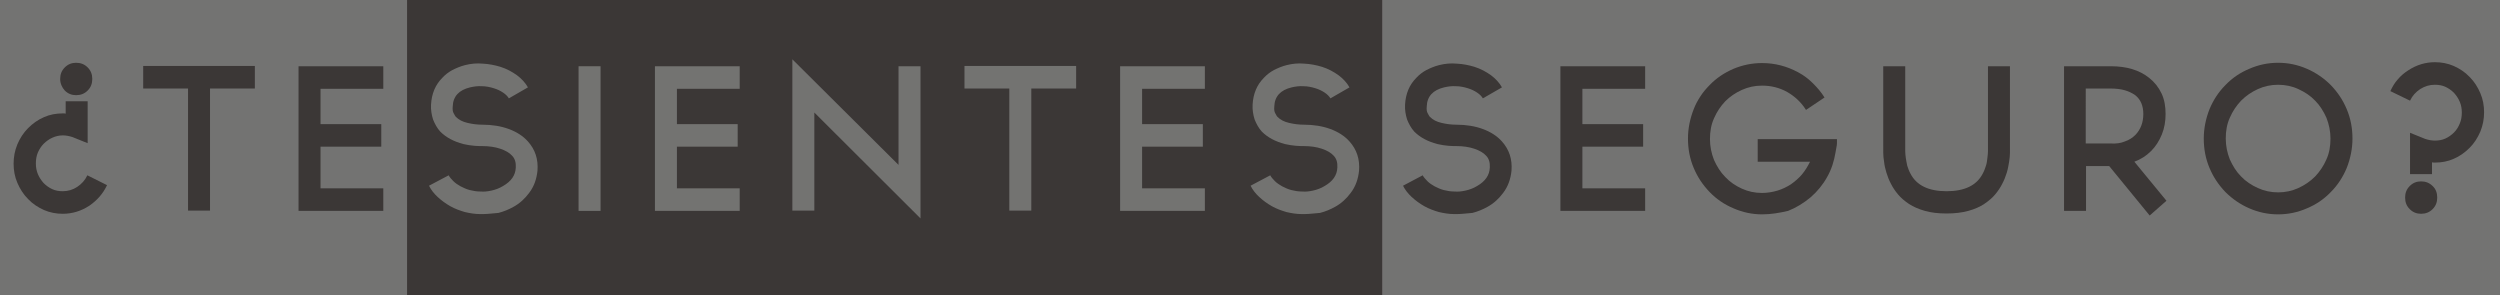 <?xml version="1.0" encoding="utf-8"?>
<!-- Generator: Adobe Illustrator 20.0.0, SVG Export Plug-In . SVG Version: 6.00 Build 0)  -->
<svg version="1.1" id="Layer_1" xmlns="http://www.w3.org/2000/svg" xmlns:xlink="http://www.w3.org/1999/xlink" x="0px" y="0px"
	 viewBox="0 0 864.2 102" style="enable-background:new 0 0 864.2 102;" xml:space="preserve">
<style type="text/css">
	.st0{fill:#737372;}
	.st1{fill:#3B3736;}
	.st2{fill:#737371;}
</style>
<rect y="0" class="st0" width="140.7" height="102"/>
<rect x="140.7" y="0" class="st1" width="337.3" height="102"/>
<rect x="478" y="0" class="st0" width="386.2" height="102"/>
<g>
	<path class="st1" d="M30.3,35v14.5l-5.2-2.1c-1.2-0.4-2.3-0.6-3.4-0.6c-1.3,0-2.5,0.3-3.6,0.8c-1.1,0.5-2.1,1.2-3,2.1
		c-0.9,0.9-1.5,1.9-2,3c-0.5,1.2-0.7,2.4-0.7,3.8c0,1.3,0.2,2.5,0.7,3.7c0.5,1.2,1.2,2.2,2,3.1c0.9,0.9,1.9,1.6,3,2.1
		c1.1,0.5,2.3,0.7,3.6,0.7c1.8,0,3.5-0.5,5-1.5c1.5-1,2.7-2.3,3.5-4l6.8,3.4c-1.4,3-3.5,5.3-6.1,7.1c-2.9,1.9-6,2.8-9.2,2.8
		c-2.3,0-4.4-0.4-6.5-1.3c-2-0.9-3.9-2.1-5.5-3.8c-1.6-1.6-2.8-3.5-3.7-5.6c-0.9-2.1-1.3-4.3-1.3-6.6c0-2.3,0.4-4.5,1.3-6.7
		c0.9-2.1,2.1-4,3.7-5.6c1.6-1.6,3.4-2.9,5.5-3.8c2-0.9,4.2-1.3,6.5-1.3c0.5,0,0.8,0,1,0.1V35H30.3z M20.8,27.3c0-1.6,0.5-2.9,1.6-4
		c1.1-1.1,2.4-1.6,3.9-1.6c1.6,0,2.9,0.5,4,1.6c1.1,1.1,1.6,2.4,1.6,4c0,1.6-0.5,2.9-1.6,4c-1.1,1.1-2.4,1.6-4,1.6
		c-1.5,0-2.8-0.5-3.9-1.6C21.4,30.2,20.8,28.8,20.8,27.3z"/>
	<path class="st1" d="M88.1,30.6H72.6v42.2H65V30.6H49.5v-7.8h38.6V30.6z"/>
	<path class="st1" d="M110.8,30.6v12.3h21v7.8h-21v14.4h21.7v7.8h-29.3v-50h29.3v7.8H110.8z"/>
	<path class="st2" d="M167,74h-1.1c-1.7,0-3.5-0.3-5.2-0.7c-1.7-0.5-3.4-1.1-5-2c-1.6-0.9-3.1-2-4.4-3.2c-1.3-1.2-2.3-2.5-3-3.9
		l6.8-3.6c0.3,0.6,0.9,1.3,1.6,2c0.7,0.7,1.6,1.3,2.5,1.8c1,0.5,2,1,3.2,1.3c1.2,0.3,2.4,0.5,3.6,0.5h0.1h0.1c1,0.1,2.2,0,3.6-0.3
		c1.4-0.3,2.8-0.8,4.1-1.6c2.8-1.6,4.3-3.7,4.4-6.4c0.1-1.7-0.3-3.1-1.3-4.1c-0.9-1-2.3-1.8-4.1-2.4c-1.8-0.6-3.9-0.9-6.1-0.9
		c-0.7,0-1.6,0-2.8-0.1c-1.2-0.1-2.5-0.3-3.8-0.6c-3.4-0.9-6-2.3-8-4.3c-1.1-1.2-1.9-2.7-2.5-4.2c-0.5-1.6-0.8-3.3-0.7-5.1
		c0.2-3.8,1.5-6.9,3.9-9.3c1-1.1,2.2-2,3.5-2.7c1.4-0.7,2.8-1.3,4.4-1.7c2-0.5,4-0.7,6.1-0.5c2.1,0.1,4.1,0.5,6.1,1.1
		c2.2,0.7,4,1.7,5.7,2.9c1.6,1.2,2.9,2.6,3.8,4.2l-6.6,3.8c-0.4-0.7-1.1-1.4-2-2c-0.9-0.6-1.9-1.1-3.2-1.5c-1.3-0.4-2.7-0.7-4.1-0.7
		c-1.4-0.1-2.8,0.1-4.1,0.4c-3.8,0.9-5.9,3.1-6,6.6c-0.1,1,0,1.8,0.3,2.3c0.3,0.5,0.5,1,0.8,1.3c1,1,2.3,1.7,4.1,2.1
		c1.7,0.4,3.4,0.6,5,0.6c3.4,0,6.5,0.5,9.2,1.5c2.7,1,4.9,2.4,6.6,4.3c2.5,2.8,3.6,6.1,3.3,10.1c-0.3,2.9-1.2,5.5-2.9,7.7
		c-1.4,1.9-3.2,3.6-5.4,4.8c-1.6,0.9-3.3,1.6-5.2,2.1C170.6,73.7,168.8,74,167,74z"/>
	<path class="st2" d="M200,72.9v-50h7.6v50H200z"/>
	<path class="st2" d="M234,30.6v12.3h21v7.8h-21v14.4h21.7v7.8h-29.3v-50h29.3v7.8H234z"/>
	<path class="st2" d="M281.5,38.9v33.9h-7.6V20.5l36.7,36.5V22.9h7.6v52.6L281.5,38.9z"/>
	<path class="st2" d="M372,30.6h-15.5v42.2h-7.6V30.6h-15.5v-7.8H372V30.6z"/>
	<path class="st2" d="M394.8,30.6v12.3h21v7.8h-21v14.4h21.7v7.8h-29.3v-50h29.3v7.8H394.8z"/>
	<path class="st2" d="M451,74h-1.1c-1.7,0-3.5-0.3-5.2-0.7c-1.7-0.5-3.4-1.1-5-2c-1.6-0.9-3.1-2-4.4-3.2c-1.3-1.2-2.3-2.5-3-3.9
		l6.8-3.6c0.3,0.6,0.9,1.3,1.6,2c0.7,0.7,1.6,1.3,2.5,1.8c1,0.5,2,1,3.2,1.3c1.2,0.3,2.4,0.5,3.6,0.5h0.1h0.1c1,0.1,2.2,0,3.6-0.3
		c1.4-0.3,2.8-0.8,4.1-1.6c2.8-1.6,4.3-3.7,4.4-6.4c0.1-1.7-0.3-3.1-1.3-4.1c-0.9-1-2.3-1.8-4.1-2.4c-1.8-0.6-3.9-0.9-6.1-0.9
		c-0.7,0-1.6,0-2.8-0.1c-1.2-0.1-2.5-0.3-3.8-0.6c-3.4-0.9-6-2.3-8-4.3c-1.1-1.2-1.9-2.7-2.5-4.2c-0.5-1.6-0.8-3.3-0.7-5.1
		c0.2-3.8,1.5-6.9,3.9-9.3c1-1.1,2.2-2,3.5-2.7c1.4-0.7,2.8-1.3,4.4-1.7c2-0.5,4-0.7,6.1-0.5c2.1,0.1,4.1,0.5,6.1,1.1
		c2.2,0.7,4,1.7,5.7,2.9c1.6,1.2,2.9,2.6,3.8,4.2l-6.6,3.8c-0.4-0.7-1.1-1.4-2-2c-0.9-0.6-1.9-1.1-3.2-1.5c-1.3-0.4-2.7-0.7-4.1-0.7
		c-1.4-0.1-2.8,0.1-4.1,0.4c-3.8,0.9-5.9,3.1-6,6.6c-0.1,1,0,1.8,0.3,2.3c0.3,0.5,0.5,1,0.8,1.3c1,1,2.3,1.7,4.1,2.1
		c1.7,0.4,3.4,0.6,5,0.6c3.4,0,6.5,0.5,9.2,1.5c2.7,1,4.9,2.4,6.6,4.3c2.5,2.8,3.6,6.1,3.3,10.1c-0.3,2.9-1.2,5.5-2.9,7.7
		c-1.4,1.9-3.2,3.6-5.4,4.8c-1.6,0.9-3.3,1.6-5.2,2.1C454.6,73.7,452.7,74,451,74z"/>
	<path class="st1" d="M503.7,74h-1.1c-1.7,0-3.5-0.3-5.2-0.7c-1.7-0.5-3.4-1.1-5-2c-1.6-0.9-3.1-2-4.4-3.2c-1.3-1.2-2.3-2.5-3-3.9
		l6.8-3.6c0.3,0.6,0.9,1.3,1.6,2c0.7,0.7,1.6,1.3,2.5,1.8c1,0.5,2,1,3.2,1.3c1.2,0.3,2.4,0.5,3.6,0.5h0.1h0.1c1,0.1,2.2,0,3.6-0.3
		c1.4-0.3,2.8-0.8,4.1-1.6c2.8-1.6,4.3-3.7,4.4-6.4c0.1-1.7-0.3-3.1-1.3-4.1c-0.9-1-2.3-1.8-4.1-2.4c-1.8-0.6-3.9-0.9-6.1-0.9
		c-0.7,0-1.6,0-2.8-0.1c-1.2-0.1-2.5-0.3-3.8-0.6c-3.4-0.9-6-2.3-8-4.3c-1.1-1.2-1.9-2.7-2.5-4.2c-0.5-1.6-0.8-3.3-0.7-5.1
		c0.2-3.8,1.5-6.9,3.9-9.3c1-1.1,2.2-2,3.5-2.7c1.4-0.7,2.8-1.3,4.4-1.7c2-0.5,4-0.7,6.1-0.5c2.1,0.1,4.1,0.5,6.1,1.1
		c2.2,0.7,4,1.7,5.7,2.9c1.6,1.2,2.9,2.6,3.8,4.2l-6.6,3.8c-0.4-0.7-1.1-1.4-2-2c-0.9-0.6-1.9-1.1-3.2-1.5c-1.3-0.4-2.7-0.7-4.1-0.7
		c-1.4-0.1-2.8,0.1-4.1,0.4c-3.8,0.9-5.9,3.1-6,6.6c-0.1,1,0,1.8,0.3,2.3c0.3,0.5,0.5,1,0.8,1.3c1,1,2.3,1.7,4.1,2.1
		c1.7,0.4,3.4,0.6,5,0.6c3.4,0,6.5,0.5,9.2,1.5c2.7,1,4.9,2.4,6.6,4.3c2.5,2.8,3.6,6.1,3.3,10.1c-0.3,2.9-1.2,5.5-2.9,7.7
		c-1.4,1.9-3.2,3.6-5.4,4.8c-1.6,0.9-3.3,1.6-5.2,2.1C507.3,73.7,505.5,74,503.7,74z"/>
	<path class="st1" d="M547,30.6v12.3h21v7.8h-21v14.4h21.7v7.8h-29.3v-50h29.3v7.8H547z"/>
	<path class="st1" d="M609.1,74.1c-3.4,0-6.7-0.7-9.9-2.1c-3.1-1.3-5.9-3.2-8.2-5.6c-2.4-2.5-4.2-5.2-5.5-8.3c-1.4-3.3-2-6.7-2-10.2
		c0-3.5,0.7-6.9,2-10.2c0.6-1.6,1.4-3,2.3-4.4c0.9-1.4,2-2.7,3.2-3.9c2.3-2.4,5-4.2,8.2-5.6c3.1-1.3,6.4-2,9.9-2
		c4.5,0,8.6,1.1,12.5,3.2c1.9,1,3.6,2.3,5.1,3.8c1.5,1.5,2.9,3.1,4,4.9l-6.4,4.3c-1.7-2.7-3.9-4.7-6.5-6.2c-2.7-1.5-5.6-2.2-8.7-2.2
		c-2.5,0-4.8,0.5-7,1.5c-2.2,1-4.1,2.3-5.7,3.9c-1.6,1.7-2.9,3.6-3.9,5.9c-1,2.2-1.4,4.6-1.4,7.2c0,2.5,0.5,4.9,1.4,7.2
		c1,2.2,2.2,4.2,3.9,5.9c1.6,1.7,3.5,3,5.7,4c2.2,1,4.5,1.5,7,1.5c1.8,0,3.6-0.3,5.3-0.8c1.7-0.5,3.3-1.3,4.7-2.2
		c1.4-1,2.7-2.1,3.8-3.4c1.1-1.3,2-2.8,2.8-4.4h-18.1v-7.8h27.4c0,0.4,0,0.8,0,1.4c0,0.5-0.1,1-0.2,1.5c-0.1,0.6-0.2,1.1-0.3,1.7
		c-0.5,3-1.4,5.9-2.9,8.5c-1.5,2.7-3.4,5-5.7,7c-2.4,2-5,3.6-7.8,4.7C615.1,73.6,612.2,74.1,609.1,74.1z"/>
	<path class="st1" d="M672.9,73.8c-2.9,0-5.4-0.3-7.5-0.9c-2.1-0.6-4-1.4-5.5-2.4c-1.5-1-2.8-2.1-3.8-3.3c-1-1.2-1.8-2.4-2.4-3.6
		c-0.7-1.3-1.2-2.6-1.6-3.9c-0.4-1.3-0.7-2.6-0.8-3.7c-0.2-1.2-0.3-2.2-0.3-3.2c0-0.9,0-1.7,0-2.2V22.9h7.6v27.7c0,0.4,0,1,0,1.7
		c0,0.7,0.1,1.5,0.2,2.3c0.1,0.8,0.3,1.7,0.5,2.7c0.3,0.9,0.6,1.8,1.1,2.7c2.1,4.1,6.3,6.1,12.5,6.1c6.2,0,10.4-2,12.5-6.1
		c0.5-0.9,0.8-1.8,1.1-2.7c0.3-0.9,0.4-1.8,0.5-2.7c0.1-0.8,0.2-1.6,0.2-2.3c0-0.7,0-1.3,0-1.7V22.9h7.6v27.7c0,0.5,0,1.3,0,2.2
		c0,0.9-0.1,2-0.3,3.2c-0.2,1.2-0.4,2.4-0.8,3.7c-0.4,1.3-0.9,2.6-1.6,3.9c-0.6,1.2-1.4,2.4-2.4,3.6c-1,1.2-2.3,2.3-3.8,3.3
		c-1.5,1-3.3,1.8-5.5,2.4C678.2,73.5,675.7,73.8,672.9,73.8z"/>
	<path class="st1" d="M743.1,74.5l-14-17.1h-8v15.5h-7.6v-50h16.2c5.4,0,9.8,1.3,13.2,4c1.9,1.5,3.3,3.3,4.3,5.4
		c1,2.1,1.4,4.5,1.4,7.1c0,2.5-0.4,4.9-1.3,7.1c-0.9,2.2-2.1,4.1-3.7,5.7c-1.7,1.7-3.6,2.9-5.8,3.7l11.1,13.5L743.1,74.5z
		 M721.1,49.6h8.6c1.8,0.1,3.4-0.1,4.8-0.7c1.5-0.5,2.7-1.3,3.7-2.3c1.8-1.9,2.7-4.3,2.7-7.2c0-2.8-0.9-5-2.8-6.5
		c-1-0.7-2.2-1.3-3.6-1.7c-1.4-0.4-3.1-0.6-4.9-0.6h-8.6V49.6z"/>
	<path class="st1" d="M787.5,74.1c-3.5,0-6.8-0.7-10-2.1c-3-1.3-5.8-3.2-8.2-5.6c-2.4-2.5-4.2-5.2-5.5-8.3c-1.4-3.3-2-6.7-2-10.2
		c0-3.5,0.7-6.9,2-10.2c1.3-3.1,3.1-5.9,5.5-8.3c2.4-2.5,5.1-4.3,8.2-5.6c3.2-1.4,6.5-2.1,10-2.1c3.5,0,6.8,0.7,10,2.1
		c3,1.3,5.8,3.2,8.2,5.6c2.4,2.5,4.2,5.2,5.5,8.3c1.4,3.3,2,6.7,2,10.2c0,3.5-0.7,6.9-2,10.2c-1.3,3.1-3.1,5.9-5.5,8.3
		c-2.4,2.5-5.1,4.3-8.2,5.6C794.3,73.4,791,74.1,787.5,74.1z M787.5,29.3c-2.5,0-4.8,0.5-7,1.5c-2.2,1-4.1,2.3-5.8,4
		c-1.6,1.7-2.9,3.6-3.9,5.9c-1,2.2-1.4,4.6-1.4,7.2c0,2.5,0.5,4.9,1.4,7.2c1,2.2,2.2,4.2,3.9,5.9c1.6,1.7,3.6,3,5.8,4
		c2.2,1,4.5,1.5,7,1.5c2.5,0,4.8-0.5,7-1.5c2.2-1,4.1-2.3,5.8-4c1.6-1.7,2.9-3.6,3.9-5.9c1-2.2,1.4-4.6,1.4-7.2
		c0-2.5-0.5-4.9-1.4-7.2c-1-2.2-2.2-4.2-3.9-5.9c-1.6-1.7-3.6-3-5.8-4C792.4,29.8,790,29.3,787.5,29.3z"/>
	<path class="st1" d="M833.1,60.4V45.9l5.2,2.1c1.2,0.4,2.3,0.6,3.4,0.6c1.3,0,2.5-0.2,3.6-0.7c1.1-0.5,2.1-1.2,3-2.1
		c0.9-0.9,1.5-1.9,2-3.1c0.5-1.2,0.7-2.4,0.7-3.8c0-1.3-0.2-2.5-0.7-3.7c-0.5-1.2-1.2-2.2-2-3.1c-0.9-0.9-1.9-1.6-3-2.1
		c-1.1-0.5-2.3-0.7-3.6-0.7c-1.9,0-3.5,0.5-5.1,1.5c-1.5,1-2.7,2.3-3.5,4l-6.8-3.3c0.7-1.5,1.5-2.9,2.6-4.1c1-1.2,2.2-2.2,3.6-3.1
		c2.9-1.9,6-2.8,9.2-2.8c2.3,0,4.4,0.4,6.5,1.3c2,0.9,3.9,2.1,5.5,3.8c1.6,1.6,2.8,3.5,3.7,5.6c0.9,2.1,1.3,4.3,1.3,6.6
		s-0.4,4.5-1.3,6.7c-0.9,2.1-2.1,4-3.7,5.6c-1.6,1.6-3.4,2.9-5.5,3.8c-2,0.9-4.2,1.3-6.5,1.3c-0.5,0-0.8,0-1-0.1v4.1H833.1z
		 M842.5,68.3c0,1.6-0.5,2.9-1.6,4c-1.1,1.1-2.4,1.6-4,1.6c-1.5,0-2.8-0.5-3.9-1.6c-1.1-1.1-1.6-2.4-1.6-4c0-1.6,0.5-2.9,1.6-4
		c1.1-1.1,2.4-1.6,3.9-1.6c1.6,0,2.9,0.5,4,1.6C842,65.3,842.5,66.7,842.5,68.3z"/>
</g>
</svg>
